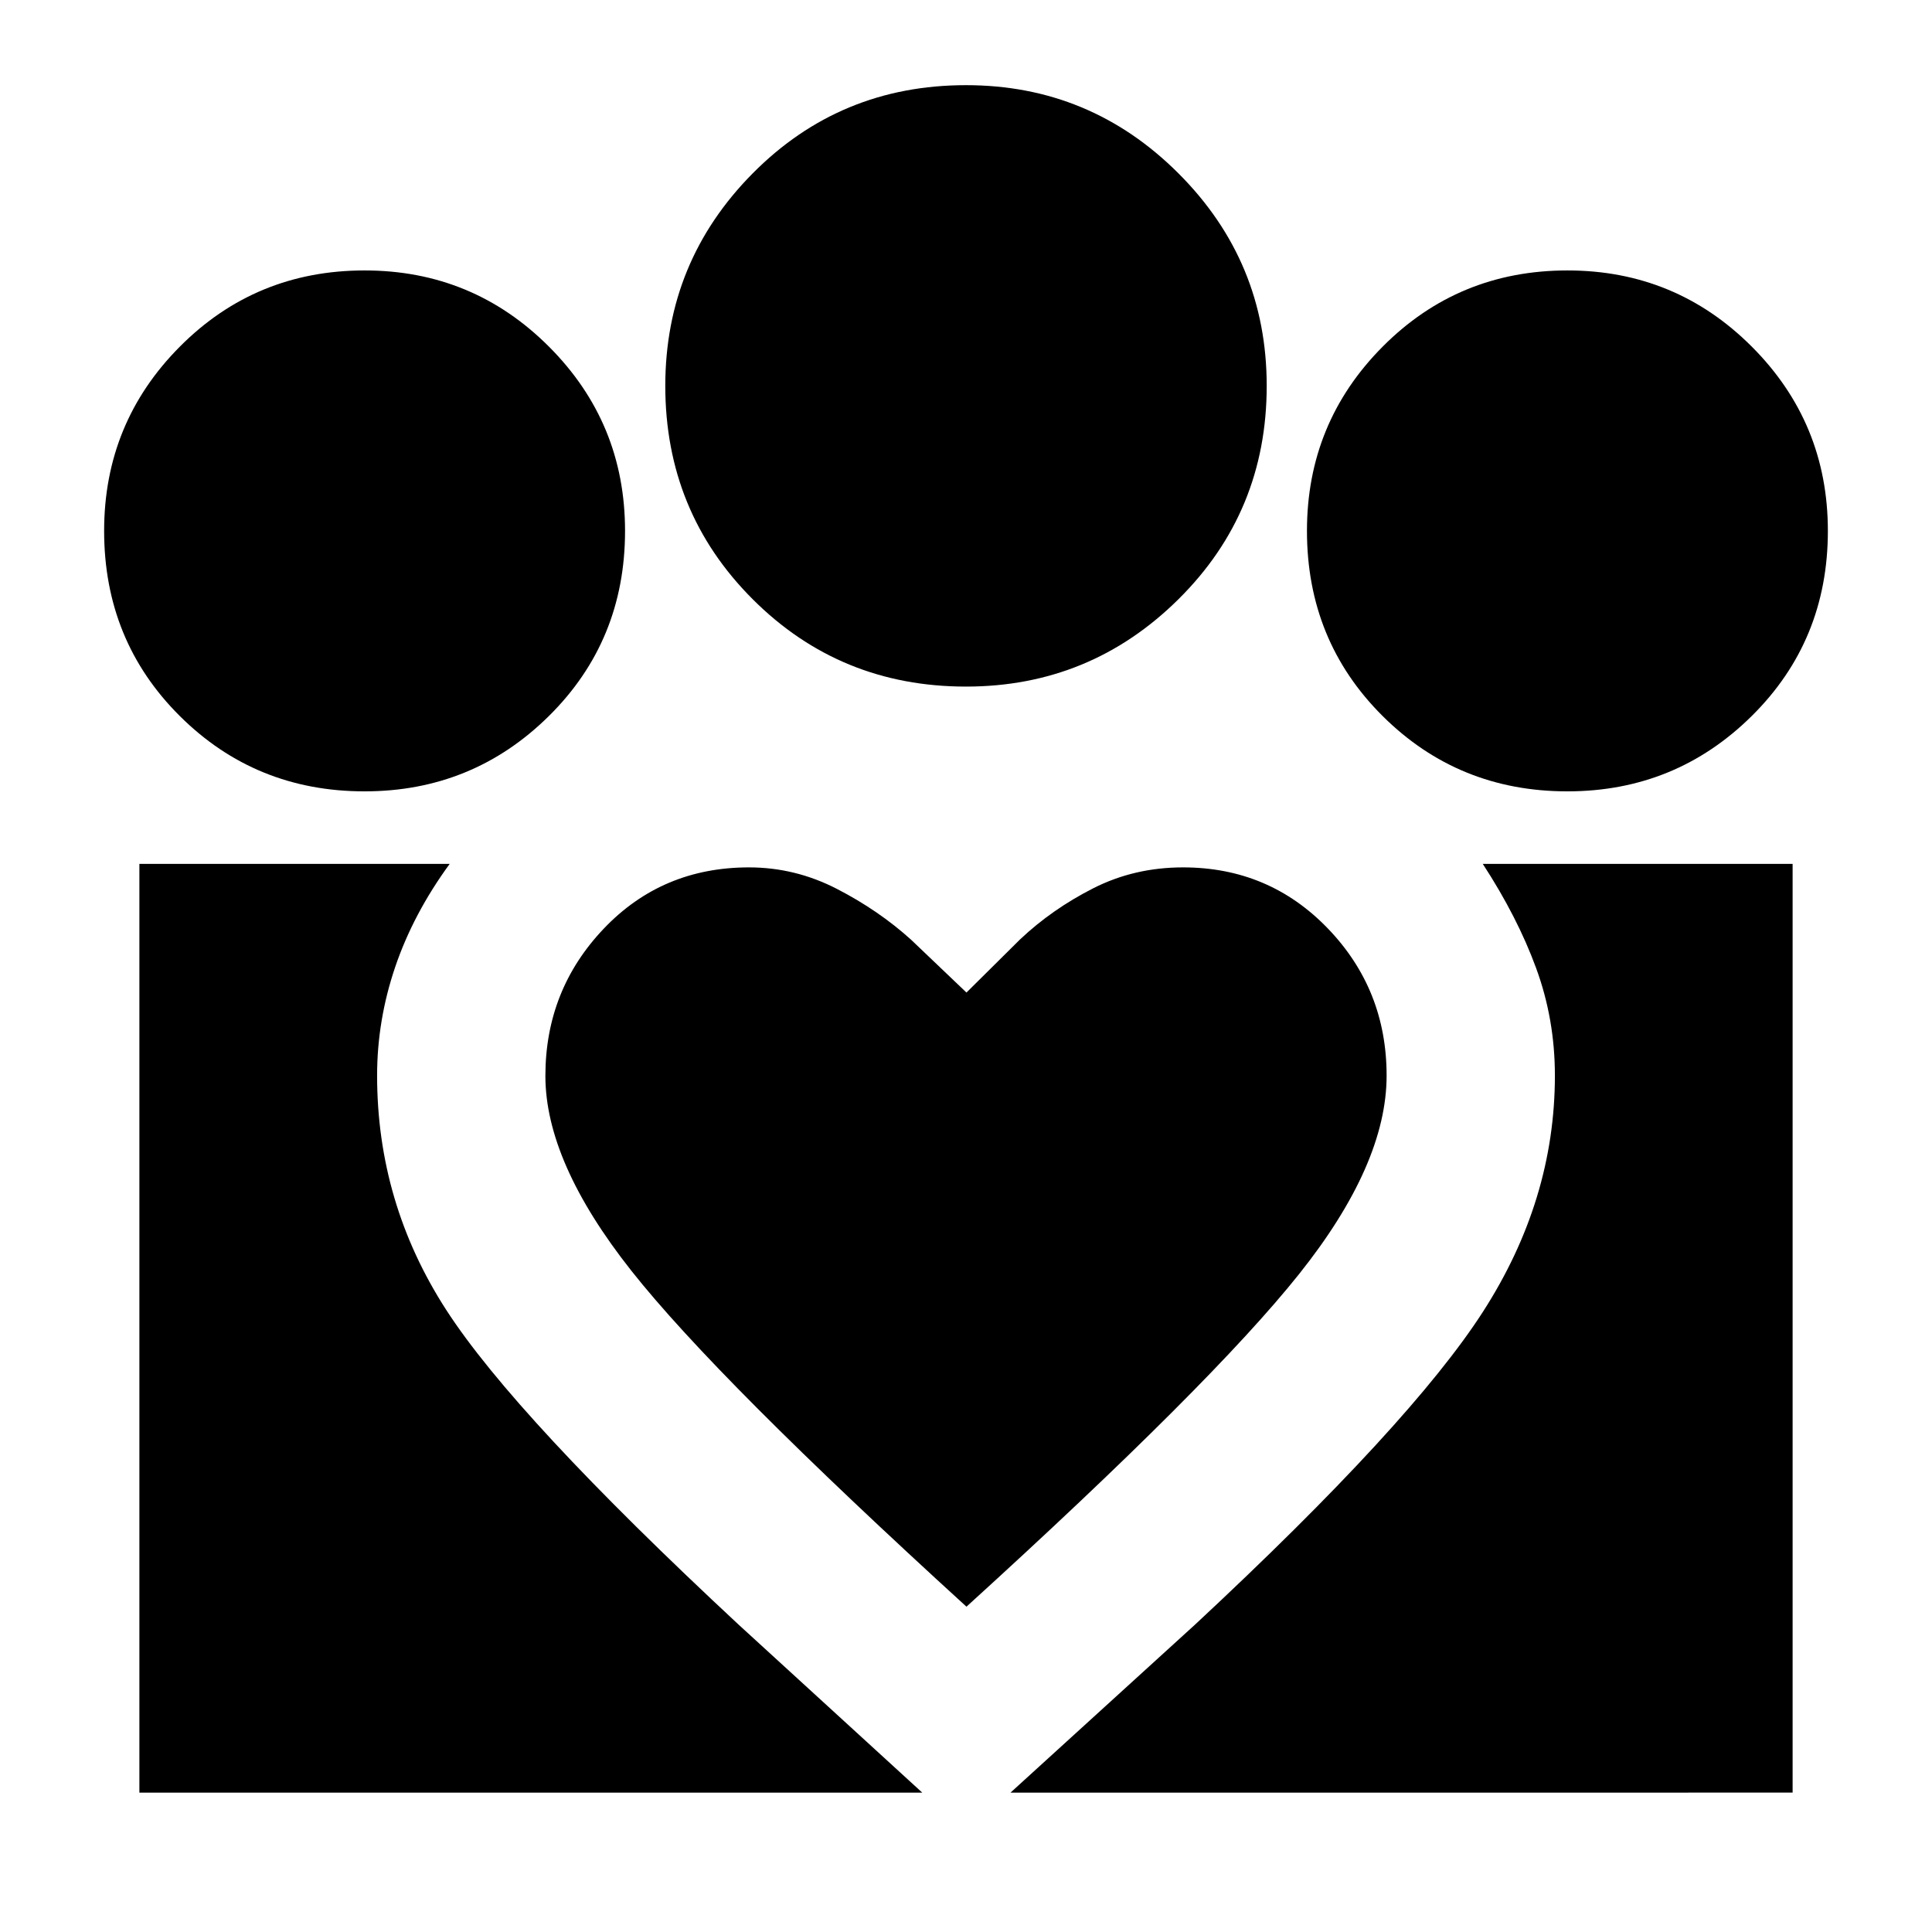 <svg xmlns="http://www.w3.org/2000/svg" height="40" viewBox="0 -960 960 960" width="40"><path d="m502.12-69.26 91.84-83.62q107.1-99.7 142.88-155.26 35.78-55.56 35.78-117.43 0-27.95-9.32-53.36-9.31-25.42-26.52-51.81h153.96v461.48H502.12Zm-432.86 0v-461.48h154.19q-18.1 24.77-27.09 51.26-8.98 26.5-8.98 53.91 0 63.27 34.33 116.43 34.33 53.15 145.13 156.26l91.42 83.62h-389Zm709.55-497.52q-54.17 0-91.78-37.42t-37.61-92q0-53.74 37.64-91.58 37.64-37.84 91.8-37.84 53.75 0 91.58 37.84 37.82 37.84 37.82 91.58 0 54.58-37.85 92t-91.6 37.42ZM480-618.84q-62.58 0-106-43.42t-43.42-106q0-61.74 43.42-105.58 43.42-43.84 106-43.84 61.74 0 105.58 43.84 43.84 43.84 43.84 105.58 0 62.58-43.84 106T480-618.84ZM271-425.4q0 42.81 42.72 96.83 42.71 54.03 166.51 166.92 121.76-110.7 165.26-165.25Q689-381.45 689-425.54q0-42.83-29.24-73.15Q630.53-529 587.85-529q-24.2 0-44.64 10.39t-36.31 25.36l-26.67 26.44-27.56-26.29q-16.1-14.54-36.82-25.22T372.16-529q-43.19 0-72.17 30.46Q271-468.07 271-425.4Zm-89.87-141.38q-54.17 0-91.78-37.42t-37.61-92q0-53.74 37.64-91.58 37.64-37.84 91.8-37.84 53.75 0 91.57 37.84 37.83 37.84 37.83 91.58 0 54.58-37.85 92t-91.6 37.42Z"/></svg>